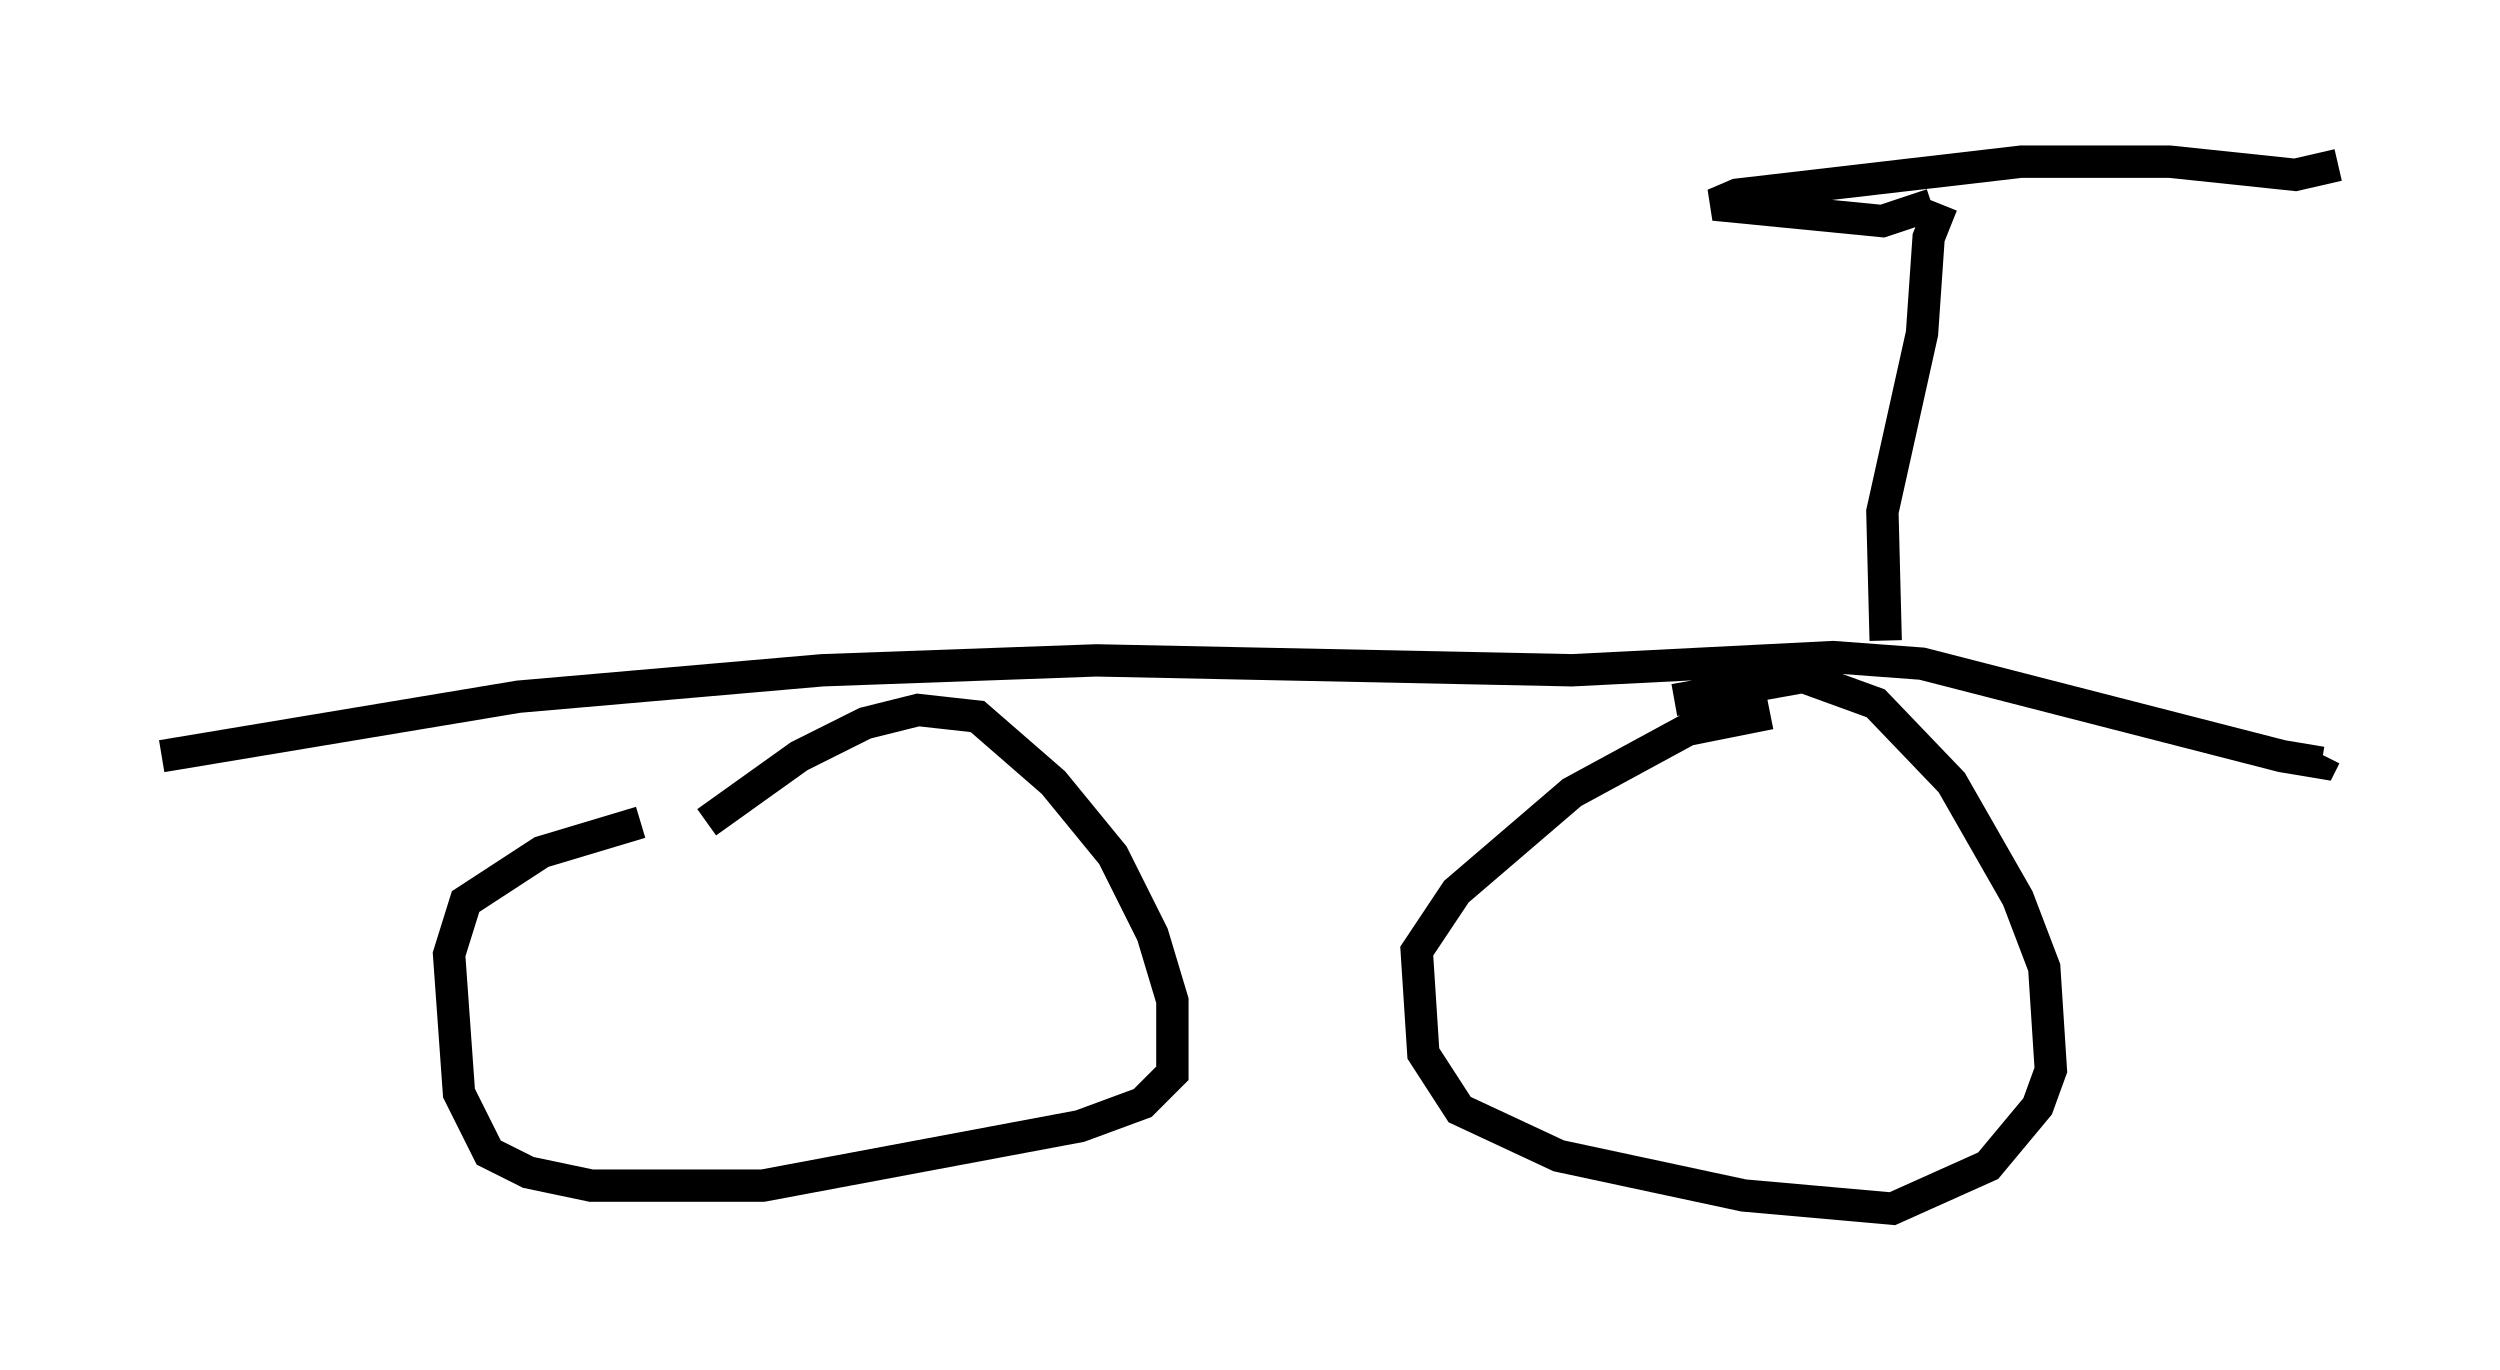<?xml version="1.0" encoding="utf-8" ?>
<svg baseProfile="full" height="42.361" version="1.1" width="77.274" xmlns="http://www.w3.org/2000/svg" xmlns:ev="http://www.w3.org/2001/xml-events" xmlns:xlink="http://www.w3.org/1999/xlink"><defs /><rect fill="white" height="42.361" width="77.274" x="0" y="0" /><path d="M24.804, 25.009 m-5.002, 0.408 l-3.063, 0.919 -2.348, 1.531 l-0.51, 1.633 0.306, 4.288 l0.919, 1.838 1.225, 0.613 l1.94, 0.408 5.308, 0.0 l9.8, -1.838 1.94, -0.715 l0.919, -0.919 0.0, -2.246 l-0.613, -2.042 -1.225, -2.45 l-1.838, -2.246 -2.348, -2.042 l-1.838, -0.204 -1.633, 0.408 l-2.042, 1.021 -2.858, 2.042 m32.871, -3.369 l-2.552, 0.51 -3.573, 1.94 l-3.573, 3.063 -1.225, 1.838 l0.204, 3.165 1.123, 1.735 l3.063, 1.429 5.717, 1.225 l4.594, 0.408 2.96, -1.327 l1.531, -1.838 0.408, -1.123 l-0.204, -3.165 -0.817, -2.144 l-2.042, -3.573 -2.348, -2.45 l-2.246, -0.817 -3.981, 0.715 m-46.755, 1.735 l11.025, -1.838 9.392, -0.817 l8.473, -0.306 14.7, 0.306 l8.065, -0.408 2.756, 0.204 l11.127, 2.858 1.225, 0.204 l0.102, -0.204 m-13.577, -3.573 l-0.102, -3.981 1.225, -5.513 l0.204, -2.96 0.408, -1.021 m-0.306, 0.0 l-1.531, 0.51 -5.206, -0.51 l0.715, -0.306 8.779, -1.021 l4.594, 0.0 3.879, 0.408 l1.327, -0.306 " fill="none" stroke="black" stroke-width="1" /></svg>